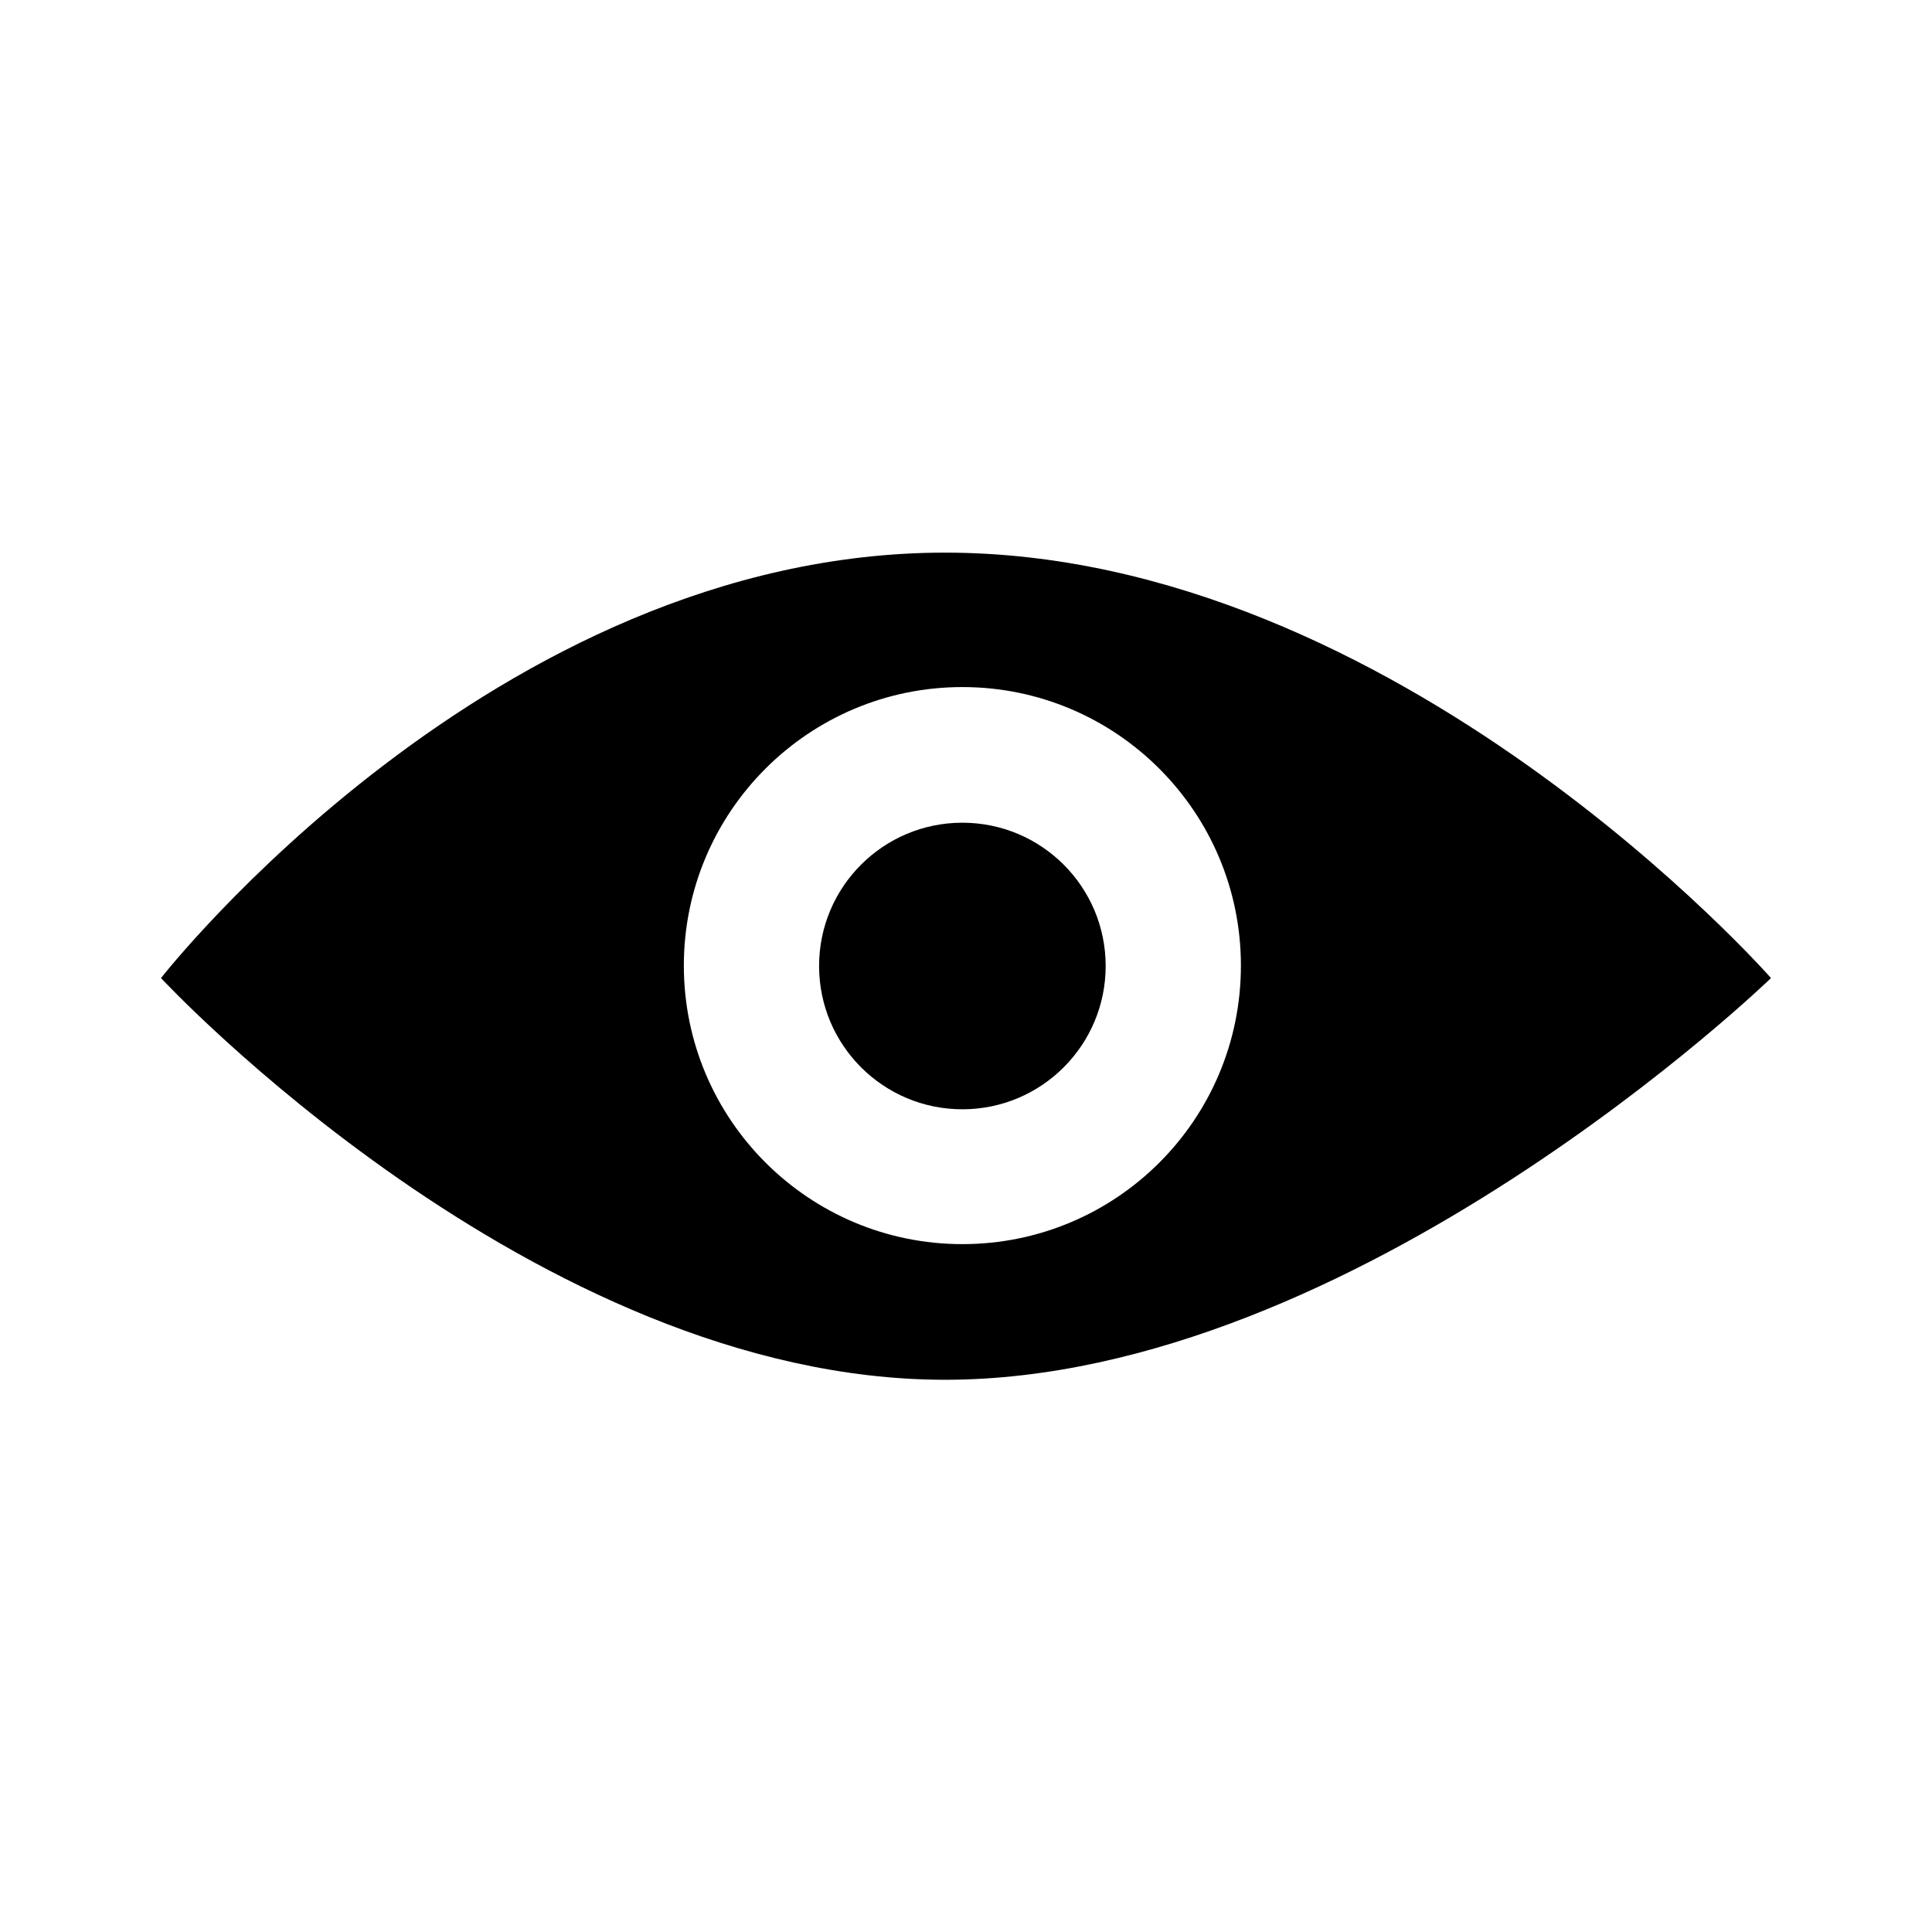 <svg version="1.1" xmlns="http://www.w3.org/2000/svg" x="0" y="0" viewBox="0 0 48 48" xml:space="preserve" enable-background="new 0 0 48 48" width="48" height="48"><title>preview</title><g class="nc-icon-wrapper" fill="#000000"><g id="Layer_1"><g id="Group_1090_2_" transform="translate(-976 -1363)"><path d="M999.48 1376.73c-11.23 0-19.48 10.57-19.48 10.57s9.27 9.98 19.48 9.98 20.52-9.98 20.52-9.98-9.29-10.57-20.52-10.57zm.43 17.18c-3.82 0-6.92-3.1-6.92-6.92s3.1-6.92 6.92-6.92 6.92 3.1 6.92 6.92c0 3.83-3.1 6.92-6.92 6.92z"/><circle id="Ellipse_4_2_" cx="999.91" cy="1387" r="3.56"/></g></g></g></svg>